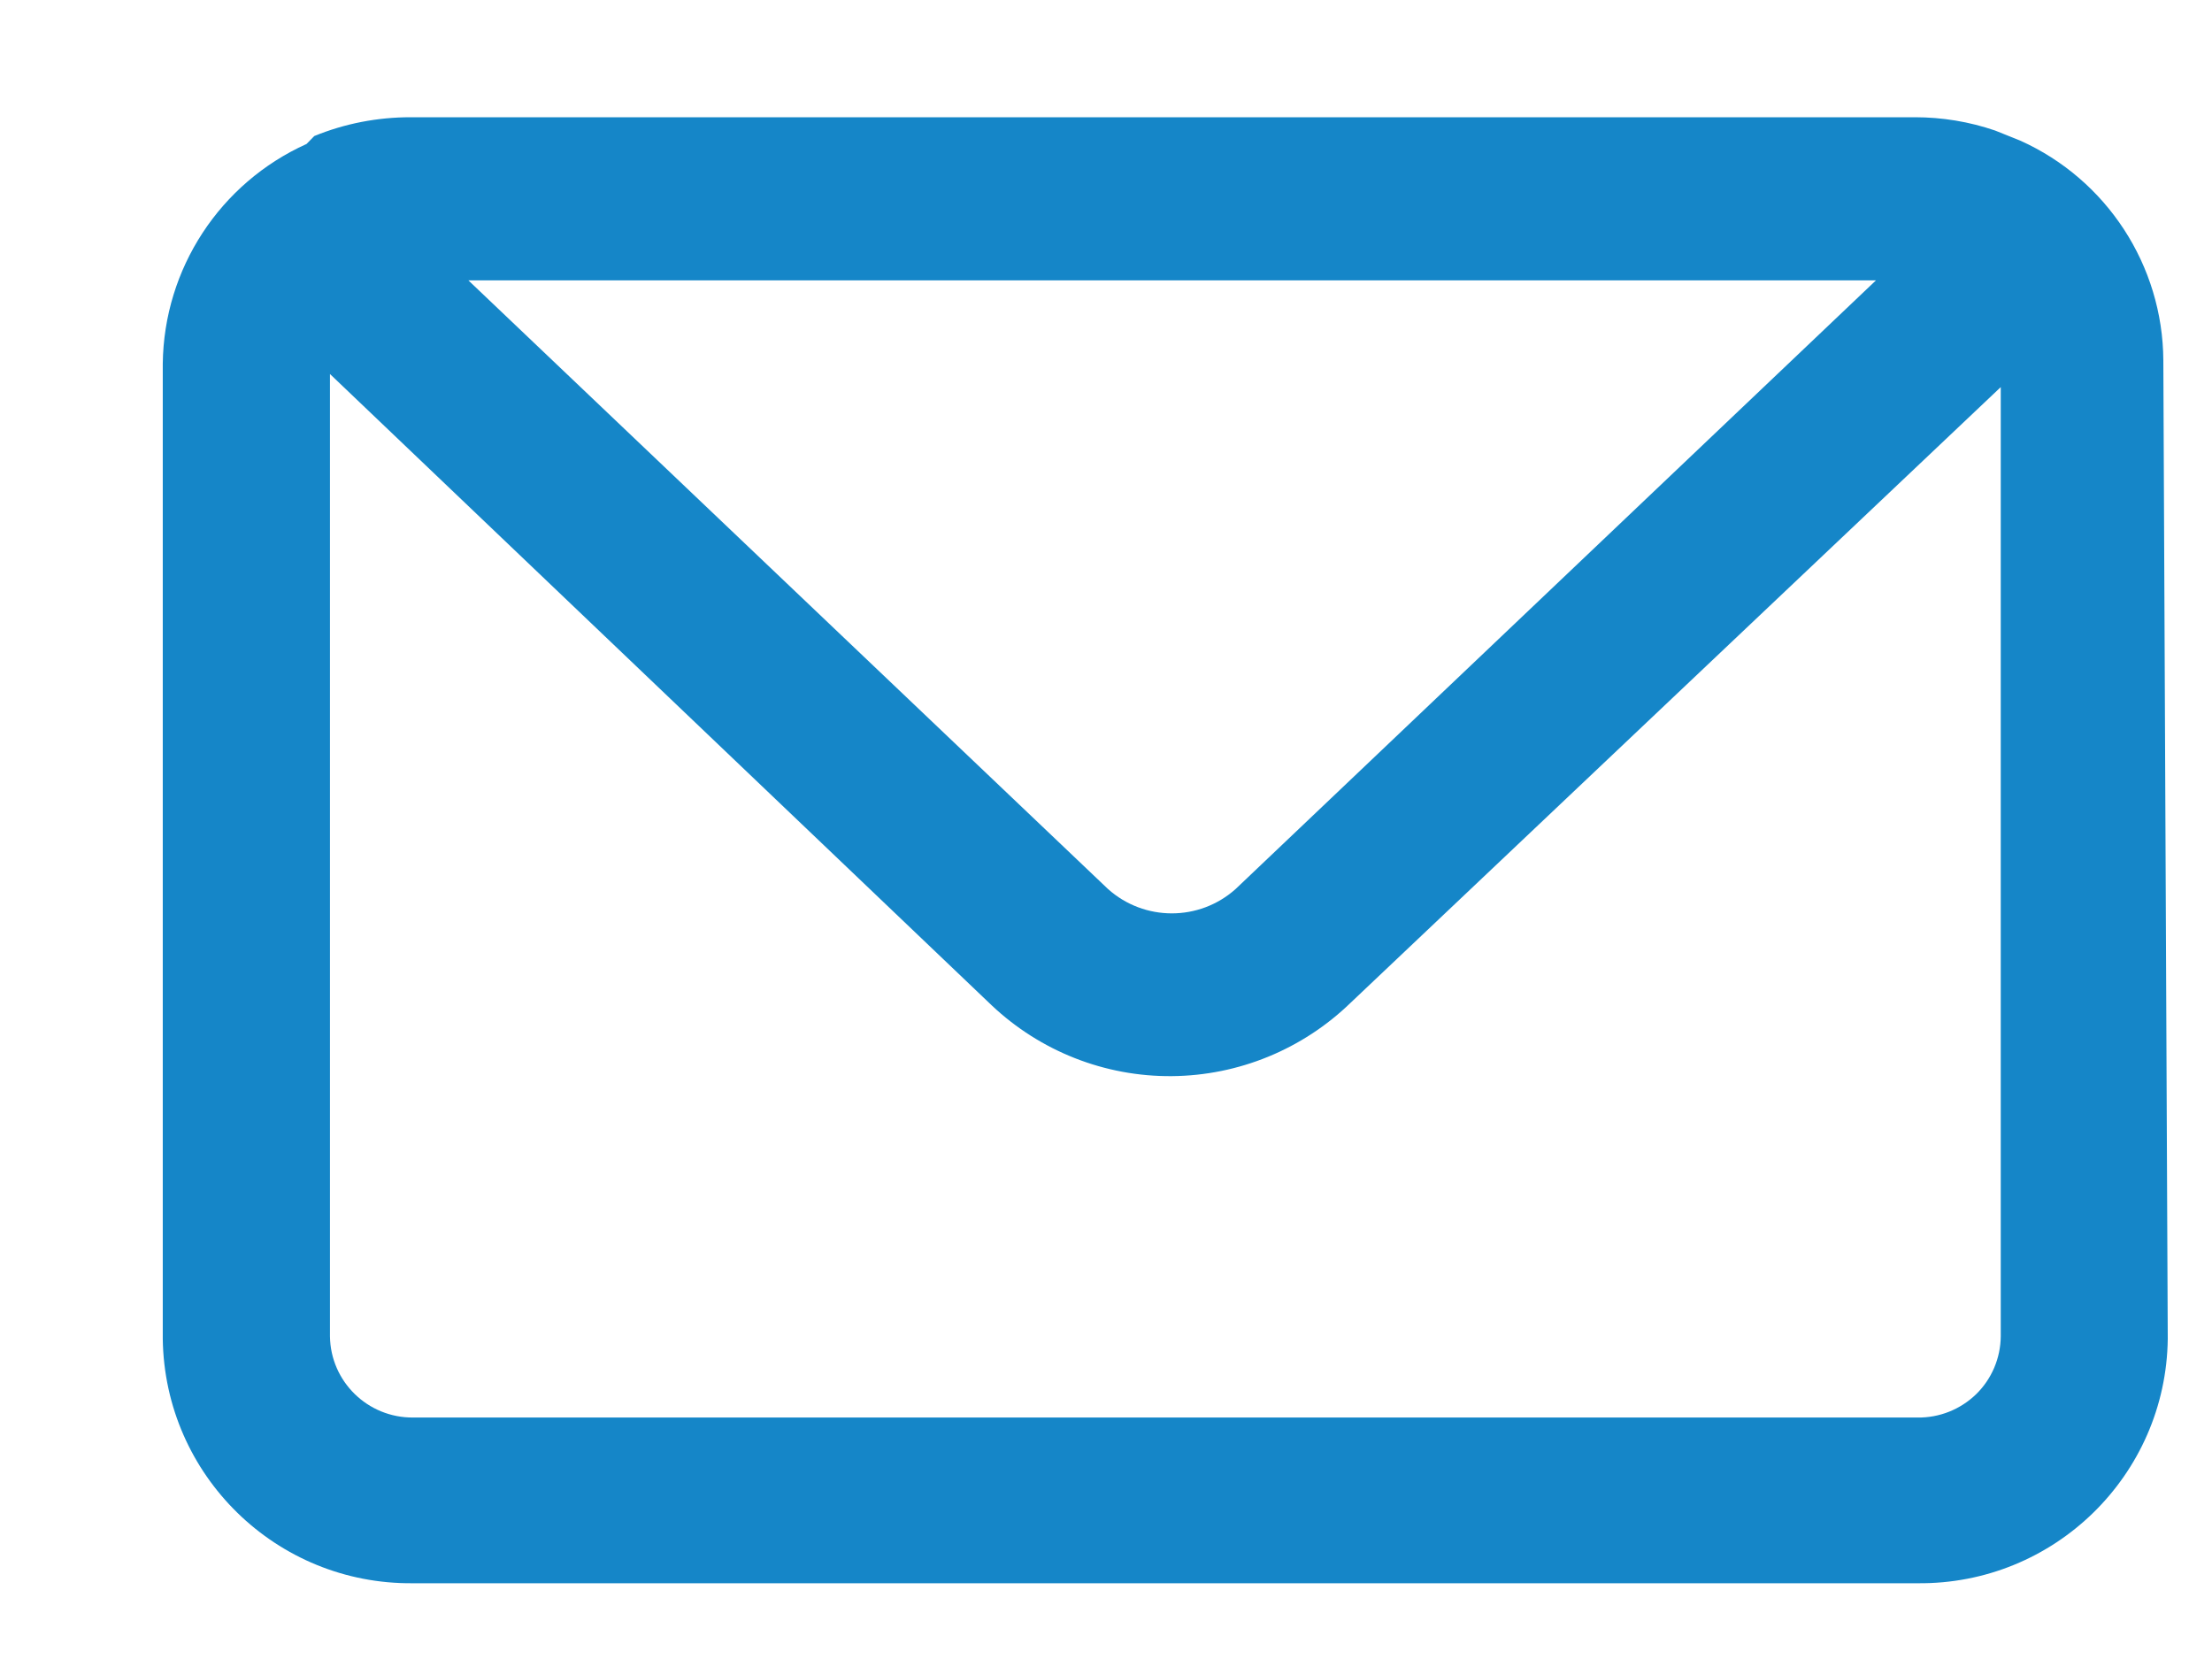 <svg width="12px" height="9px" viewBox="0 0 12 9" version="1.1" xmlns="http://www.w3.org/2000/svg" xmlns:xlink="http://www.w3.org/1999/xlink">
  <path d="M10.388,0.636 C10.536,0.636 10.683,0.66 10.823,0.708 L10.96,0.763 C11.429,0.974 11.733,1.44 11.736,1.955 L11.76,7.263 C11.751,8.004 11.143,8.597 10.402,8.589 L2.241,8.589 C1.5,8.597 0.893,8.004 0.883,7.263 L0.883,1.973 C0.889,1.458 1.193,0.993 1.663,0.781 L1.705,0.738 C1.871,0.67 2.048,0.636 2.227,0.636 L10.388,0.636 Z M1.79,2.029 L1.79,7.249 C1.793,7.495 1.995,7.692 2.241,7.69 L10.402,7.69 C10.521,7.692 10.635,7.646 10.72,7.564 C10.805,7.481 10.853,7.368 10.854,7.249 L10.854,2.1 L7.327,5.44 C7.067,5.692 6.72,5.835 6.357,5.838 C5.994,5.841 5.644,5.703 5.38,5.454 L1.79,2.029 Z M10.177,1.521 L2.541,1.521 L6.011,4.823 C6.208,4.999 6.506,4.999 6.703,4.823 L10.177,1.521 Z" id="Combined-Shape" fill="#1586C8" fill-rule="nonzero"></path>
</svg>
